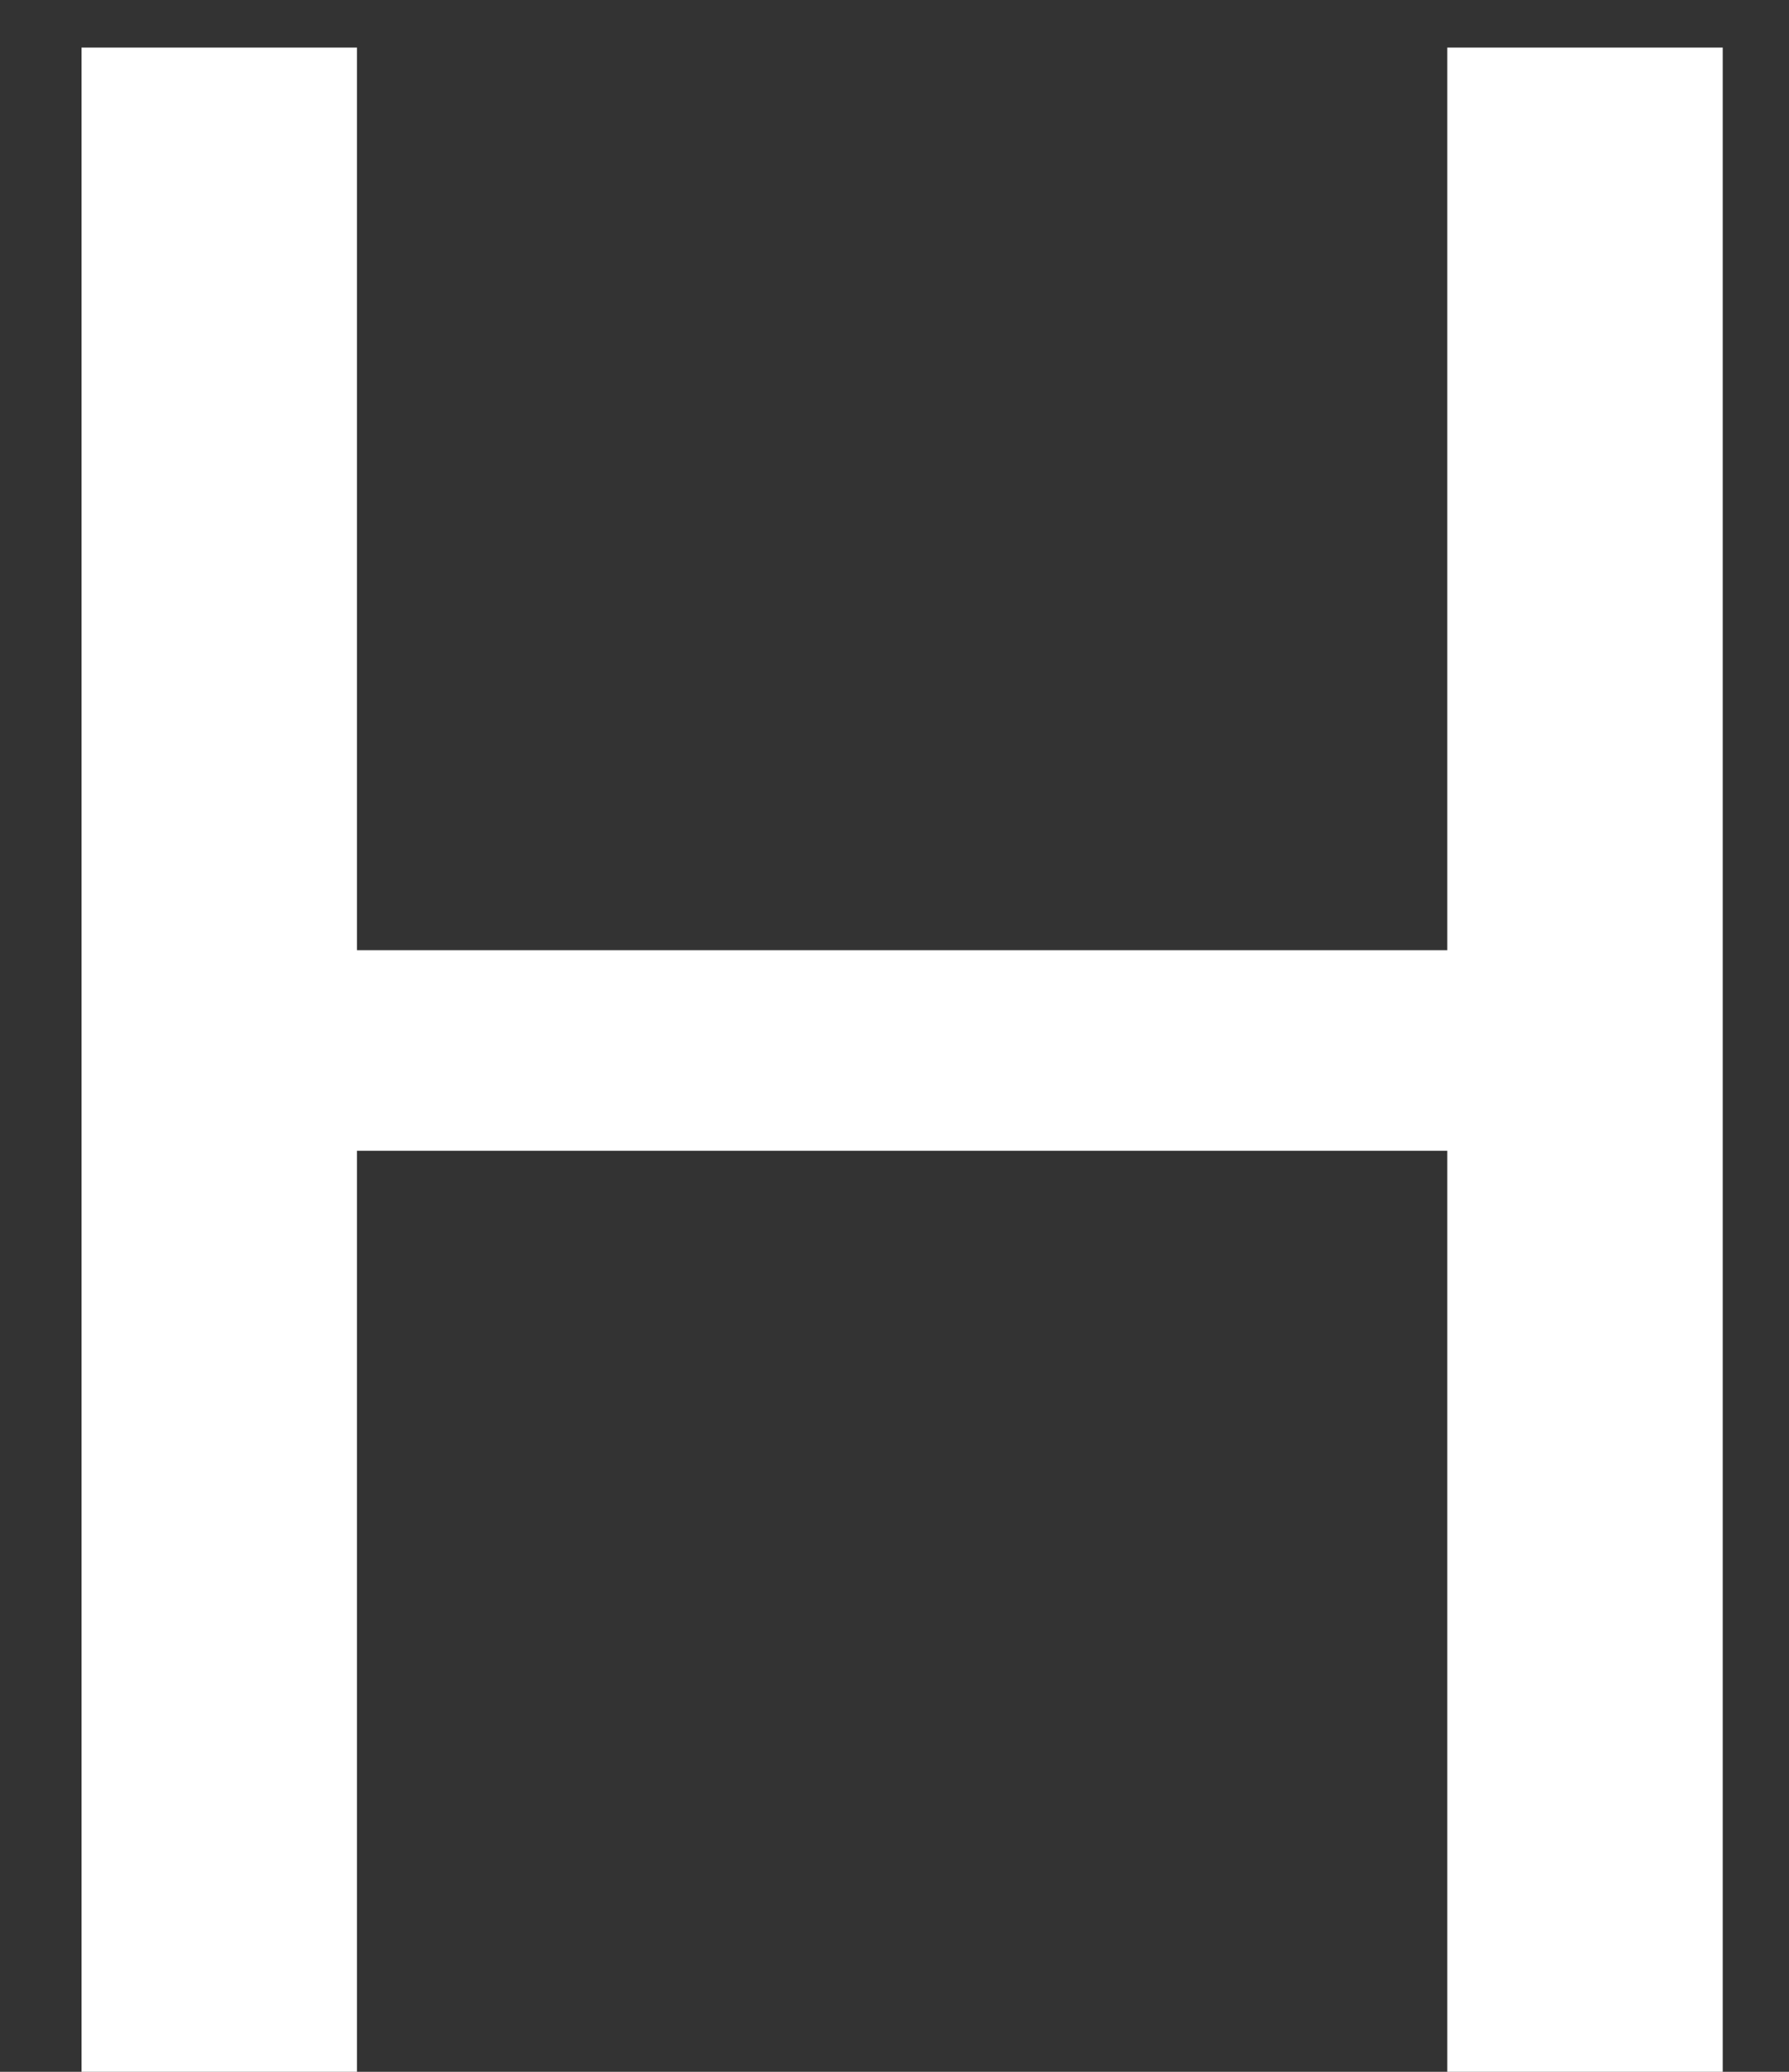 <?xml version="1.0" encoding="UTF-8" standalone="no"?>
<svg width="19px" height="22px" viewBox="0 0 19 22" version="1.1" xmlns="http://www.w3.org/2000/svg" xmlns:xlink="http://www.w3.org/1999/xlink" xmlns:sketch="http://www.bohemiancoding.com/sketch/ns">
    <rect x="0" y="0" width="19" height="22" fill="#333333" stroke="none"/>
    <!-- Generator: Sketch 3.3 (11970) - http://www.bohemiancoding.com/sketch -->
    <title>H</title>
    <desc>Created with Sketch.</desc>
    <defs></defs>
    <g id="Page-1" stroke="none" stroke-width="1" fill="none" fill-rule="evenodd" sketch:type="MSPage">
        <path d="M18.296,22 L15.371,22 L15.371,12.22 L3.791,12.22 L3.791,22 L0.866,22 L0.866,0.505 L3.791,0.505 L3.791,10.09 L15.371,10.09 L15.371,0.505 L18.296,0.505 L18.296,22 Z" id="H" fill="#FFFFFF" sketch:type="MSShapeGroup"></path>
    </g>
</svg>